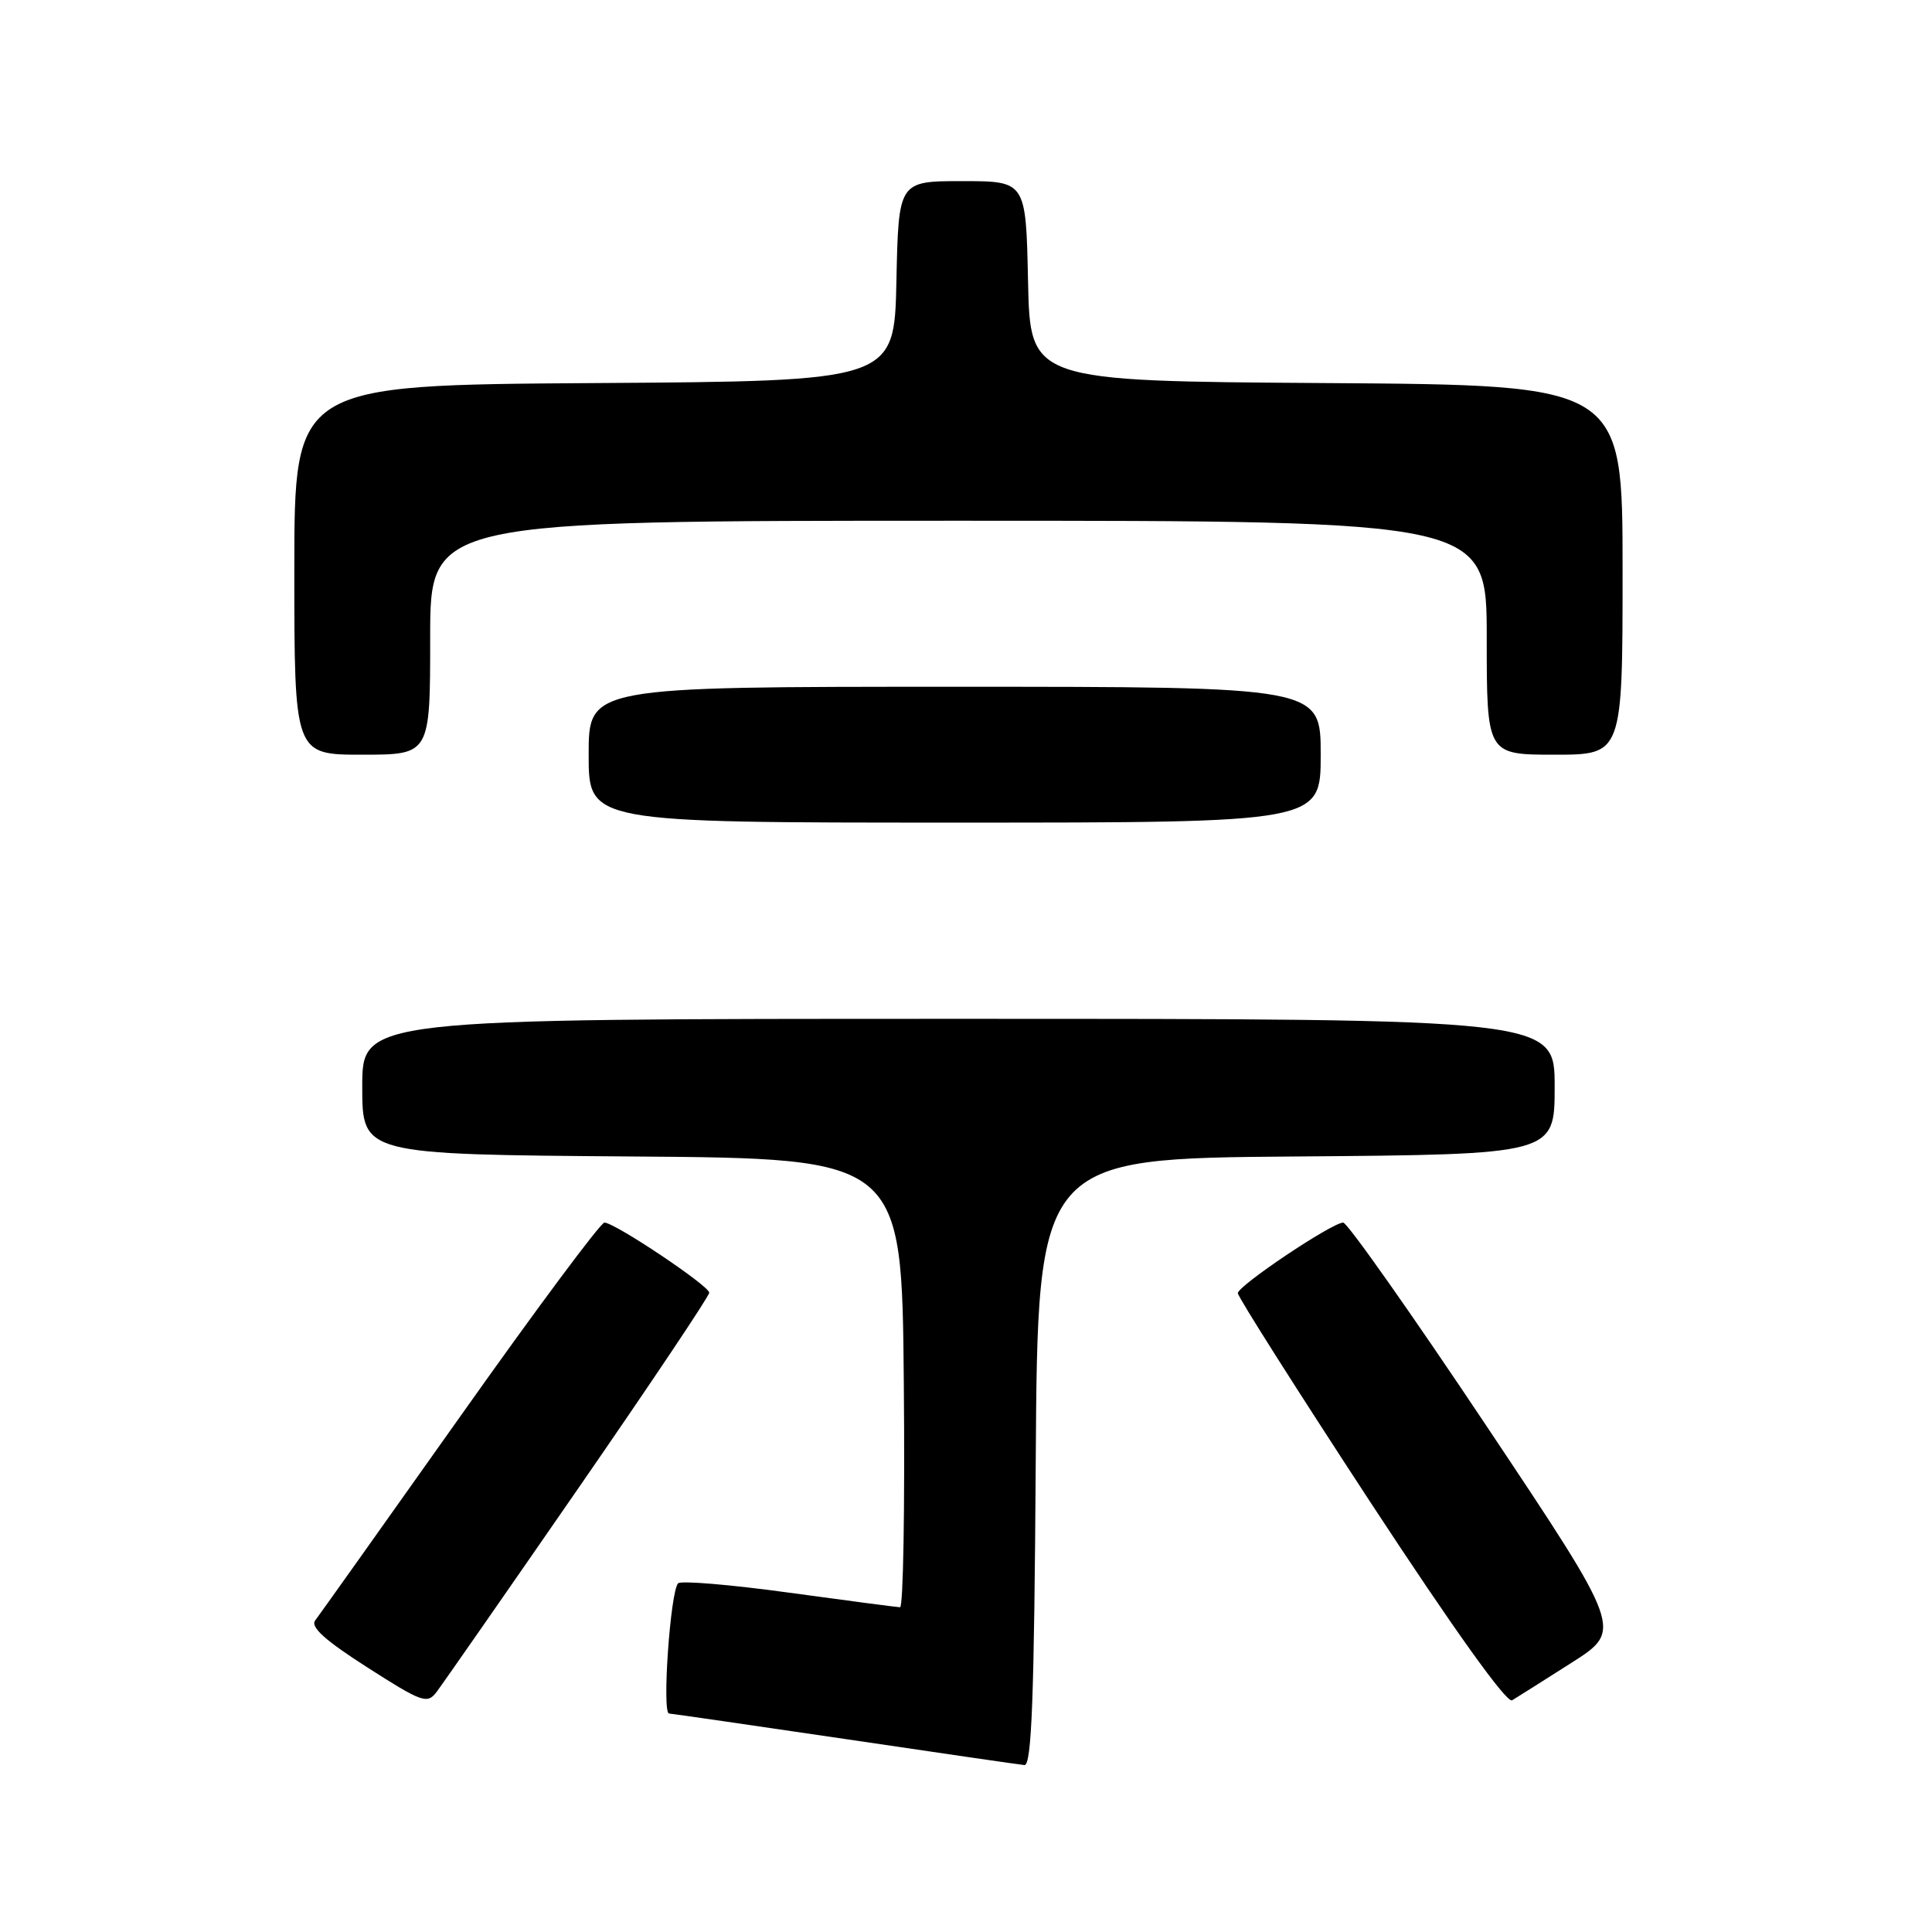 <?xml version="1.0" encoding="UTF-8" standalone="no"?>
<!DOCTYPE svg PUBLIC "-//W3C//DTD SVG 1.1//EN" "http://www.w3.org/Graphics/SVG/1.1/DTD/svg11.dtd" >
<svg xmlns="http://www.w3.org/2000/svg" xmlns:xlink="http://www.w3.org/1999/xlink" version="1.1" viewBox="0 0 256 256">
 <g >
 <path fill="currentColor"
d=" M 137.24 193.75 C 137.50 153.50 137.50 153.50 171.75 153.24 C 206.00 152.97 206.00 152.97 206.00 143.99 C 206.00 135.00 206.00 135.00 127.00 135.00 C 48.00 135.00 48.00 135.00 48.00 143.99 C 48.00 152.97 48.00 152.97 83.75 153.24 C 119.50 153.50 119.50 153.50 119.76 183.25 C 119.91 199.61 119.69 212.99 119.26 212.97 C 118.84 212.96 112.20 212.08 104.50 211.03 C 96.80 209.97 90.21 209.42 89.85 209.80 C 88.82 210.91 87.70 226.99 88.65 227.05 C 89.12 227.08 99.62 228.61 112.00 230.43 C 124.38 232.26 135.06 233.82 135.74 233.88 C 136.70 233.97 137.04 225.02 137.24 193.75 Z  M 76.57 197.29 C 86.16 183.42 93.99 171.72 93.98 171.29 C 93.95 170.36 81.45 162.00 80.09 162.00 C 79.58 162.00 70.96 173.59 60.94 187.75 C 50.91 201.91 42.28 214.04 41.77 214.71 C 41.09 215.57 43.05 217.34 48.66 220.93 C 55.89 225.56 56.60 225.82 57.82 224.23 C 58.55 223.28 66.99 211.15 76.57 197.29 Z  M 208.26 220.31 C 215.02 216.00 215.02 216.00 197.00 189.00 C 187.09 174.15 178.53 162.00 177.98 162.00 C 176.51 162.00 164.05 170.35 164.02 171.35 C 164.01 171.82 171.93 184.30 181.61 199.09 C 192.68 215.97 199.65 225.72 200.36 225.30 C 200.99 224.92 204.54 222.68 208.26 220.31 Z  M 175.00 100.00 C 175.00 91.00 175.00 91.00 126.50 91.00 C 78.00 91.00 78.00 91.00 78.00 100.00 C 78.00 109.00 78.00 109.00 126.50 109.00 C 175.00 109.00 175.00 109.00 175.00 100.00 Z  M 57.00 84.50 C 57.00 69.00 57.00 69.00 127.00 69.00 C 197.00 69.00 197.00 69.00 197.00 84.50 C 197.00 100.00 197.00 100.00 206.00 100.00 C 215.00 100.00 215.00 100.00 215.00 75.51 C 215.00 51.02 215.00 51.02 175.75 50.76 C 136.50 50.50 136.50 50.50 136.22 37.25 C 135.94 24.00 135.94 24.00 127.50 24.00 C 119.06 24.00 119.06 24.00 118.78 37.25 C 118.50 50.50 118.50 50.50 78.75 50.76 C 39.00 51.02 39.00 51.02 39.00 75.51 C 39.00 100.00 39.00 100.00 48.00 100.00 C 57.00 100.00 57.00 100.00 57.00 84.50 Z "/>
</g>
</svg>